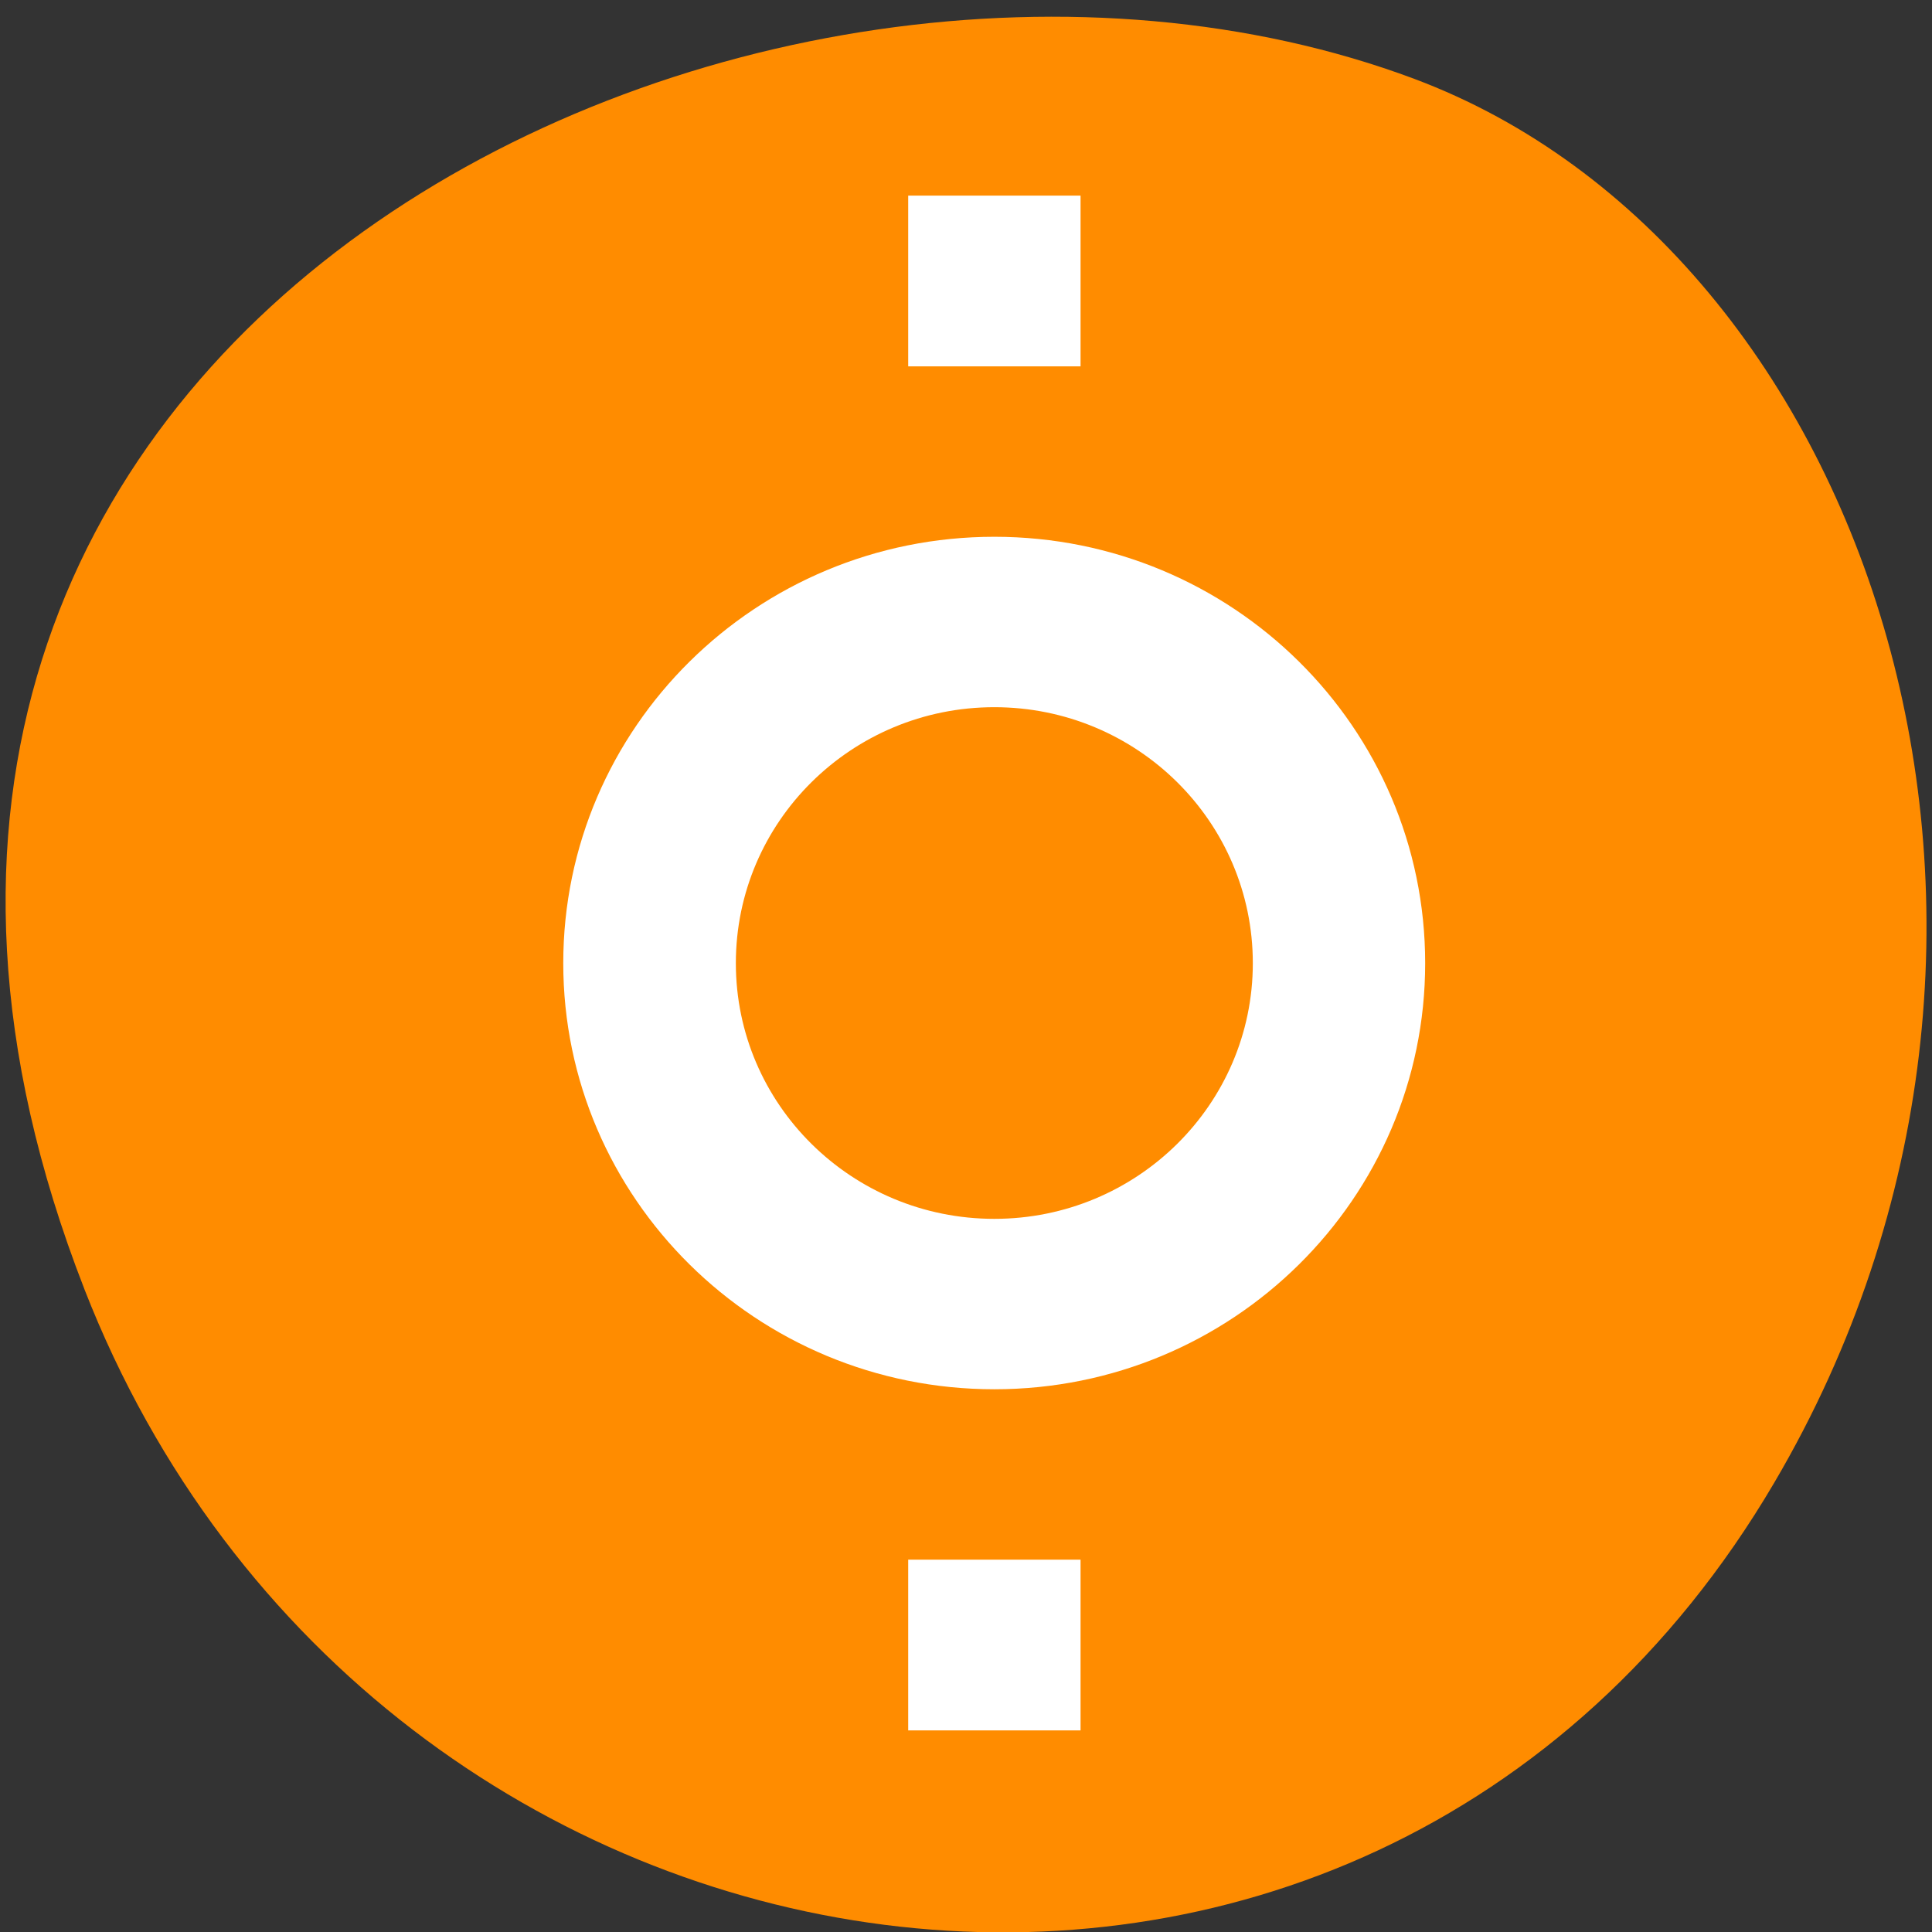 <svg xmlns="http://www.w3.org/2000/svg" viewBox="0 0 24 24"><rect x="0" y="0" width="24" height="24" fill="#333333" stroke="none"/><path d="m 1.047 16.01 c -4.656 -11.945 8.395 -18.07 16.523 -15.03 c 5.672 2.125 8.496 10.598 4.469 17.441 c -5.082 8.641 -17.398 6.801 -20.992 -2.41" fill="#ff8c00"/><path d="m 12.352 6.668 c 2.957 0 5.352 2.371 5.352 5.297 c 0 2.922 -2.395 5.293 -5.352 5.293 c -2.957 0 -5.355 -2.371 -5.355 -5.293 c 0 -2.926 2.398 -5.297 5.355 -5.297 m 0 2.117 c -1.773 0 -3.211 1.422 -3.211 3.18 c 0 1.754 1.438 3.176 3.211 3.176 c 1.773 0 3.211 -1.422 3.211 -3.176 c 0 -1.758 -1.438 -3.18 -3.211 -3.18 m -1.07 -4.234 v -2.121 h 2.141 v 2.121 h -2.141 m 0 16.945 v -2.121 h 2.141 v 2.121" fill="#fff"/></svg>